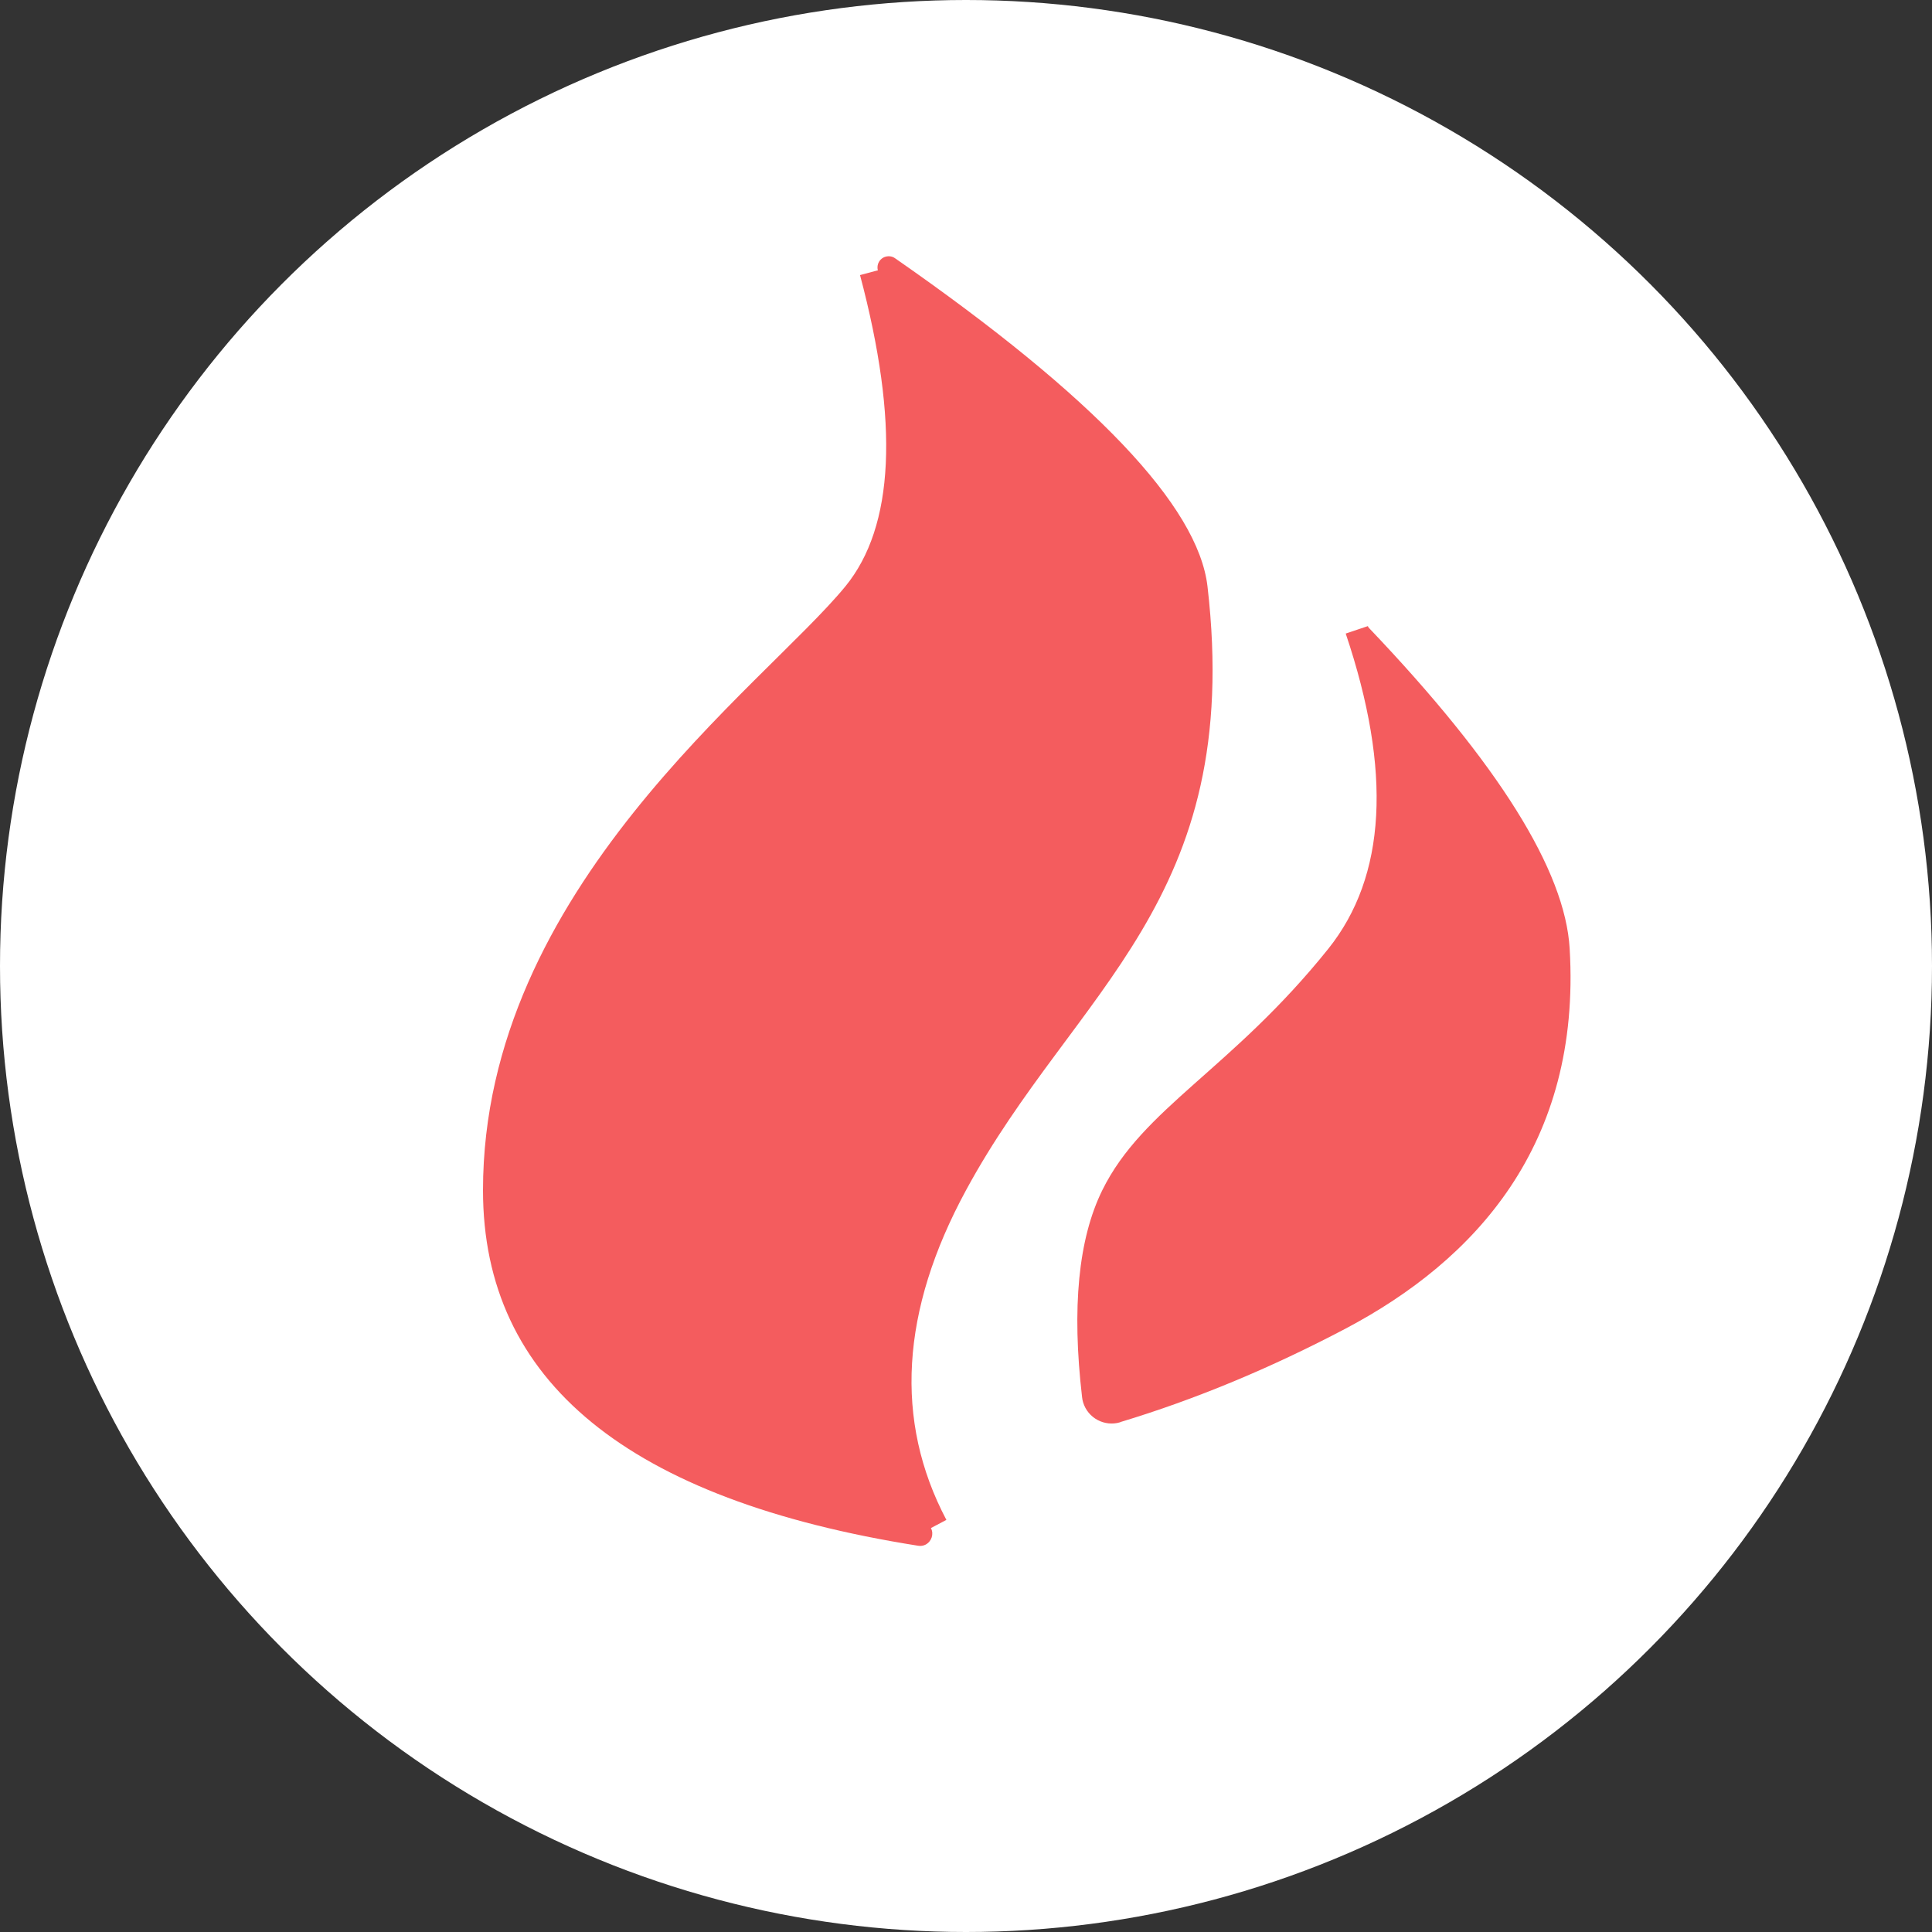 <?xml version="1.0" encoding="UTF-8"?>
<svg width="13px" height="13px" viewBox="0 0 13 13" version="1.1" xmlns="http://www.w3.org/2000/svg" xmlns:xlink="http://www.w3.org/1999/xlink">
    <rect x="0" y="0" width="13" height="13" fill="#333333" stroke="none"/>
    <title>编组 15</title>
    <g id="EMM" stroke="none" stroke-width="1" fill="none" fill-rule="evenodd">
        <g id="01-EMM首页-FD未纳管" transform="translate(-208, -763)">
            <g id="编组-22" transform="translate(204, 760)">
                <g id="编组-15" transform="translate(4, 3)">
                    <circle id="Oval-2备份-3" fill="#FFFFFF" cx="6.5" cy="6.5" r="6.5"></circle>
                    <path d="M6.178,10.401 C4.226,10.092 3.25,9.294 3.25,8.009 C3.25,5.978 5.137,4.618 5.688,3.946 C6.018,3.543 6.051,2.845 5.787,1.851 L5.907,1.819 C5.896,1.779 5.92,1.737 5.96,1.727 C5.982,1.721 6.005,1.725 6.023,1.738 C7.362,2.669 8.062,3.405 8.125,3.946 C8.371,6.07 7.233,6.656 6.5,8.009 C6.06,8.82 6.016,9.56 6.368,10.227 L6.264,10.282 C6.285,10.322 6.269,10.371 6.229,10.393 C6.214,10.401 6.196,10.404 6.178,10.401 Z M9.056,8.939 C8.551,9.205 8.045,9.416 7.538,9.569 L7.538,9.57 C7.432,9.602 7.32,9.542 7.288,9.436 C7.285,9.425 7.282,9.413 7.281,9.401 C7.211,8.8 7.256,8.336 7.417,8.009 C7.689,7.456 8.287,7.196 8.938,6.384 C9.328,5.896 9.367,5.19 9.055,4.263 L9.204,4.213 C9.206,4.219 9.209,4.224 9.214,4.228 C10.082,5.139 10.532,5.858 10.562,6.384 C10.64,7.706 9.924,8.48 9.056,8.939 Z" id="Shape-Copy备份-3" fill="#F45C5E"></path>
                </g>
            </g>
        </g>
    </g>
</svg>